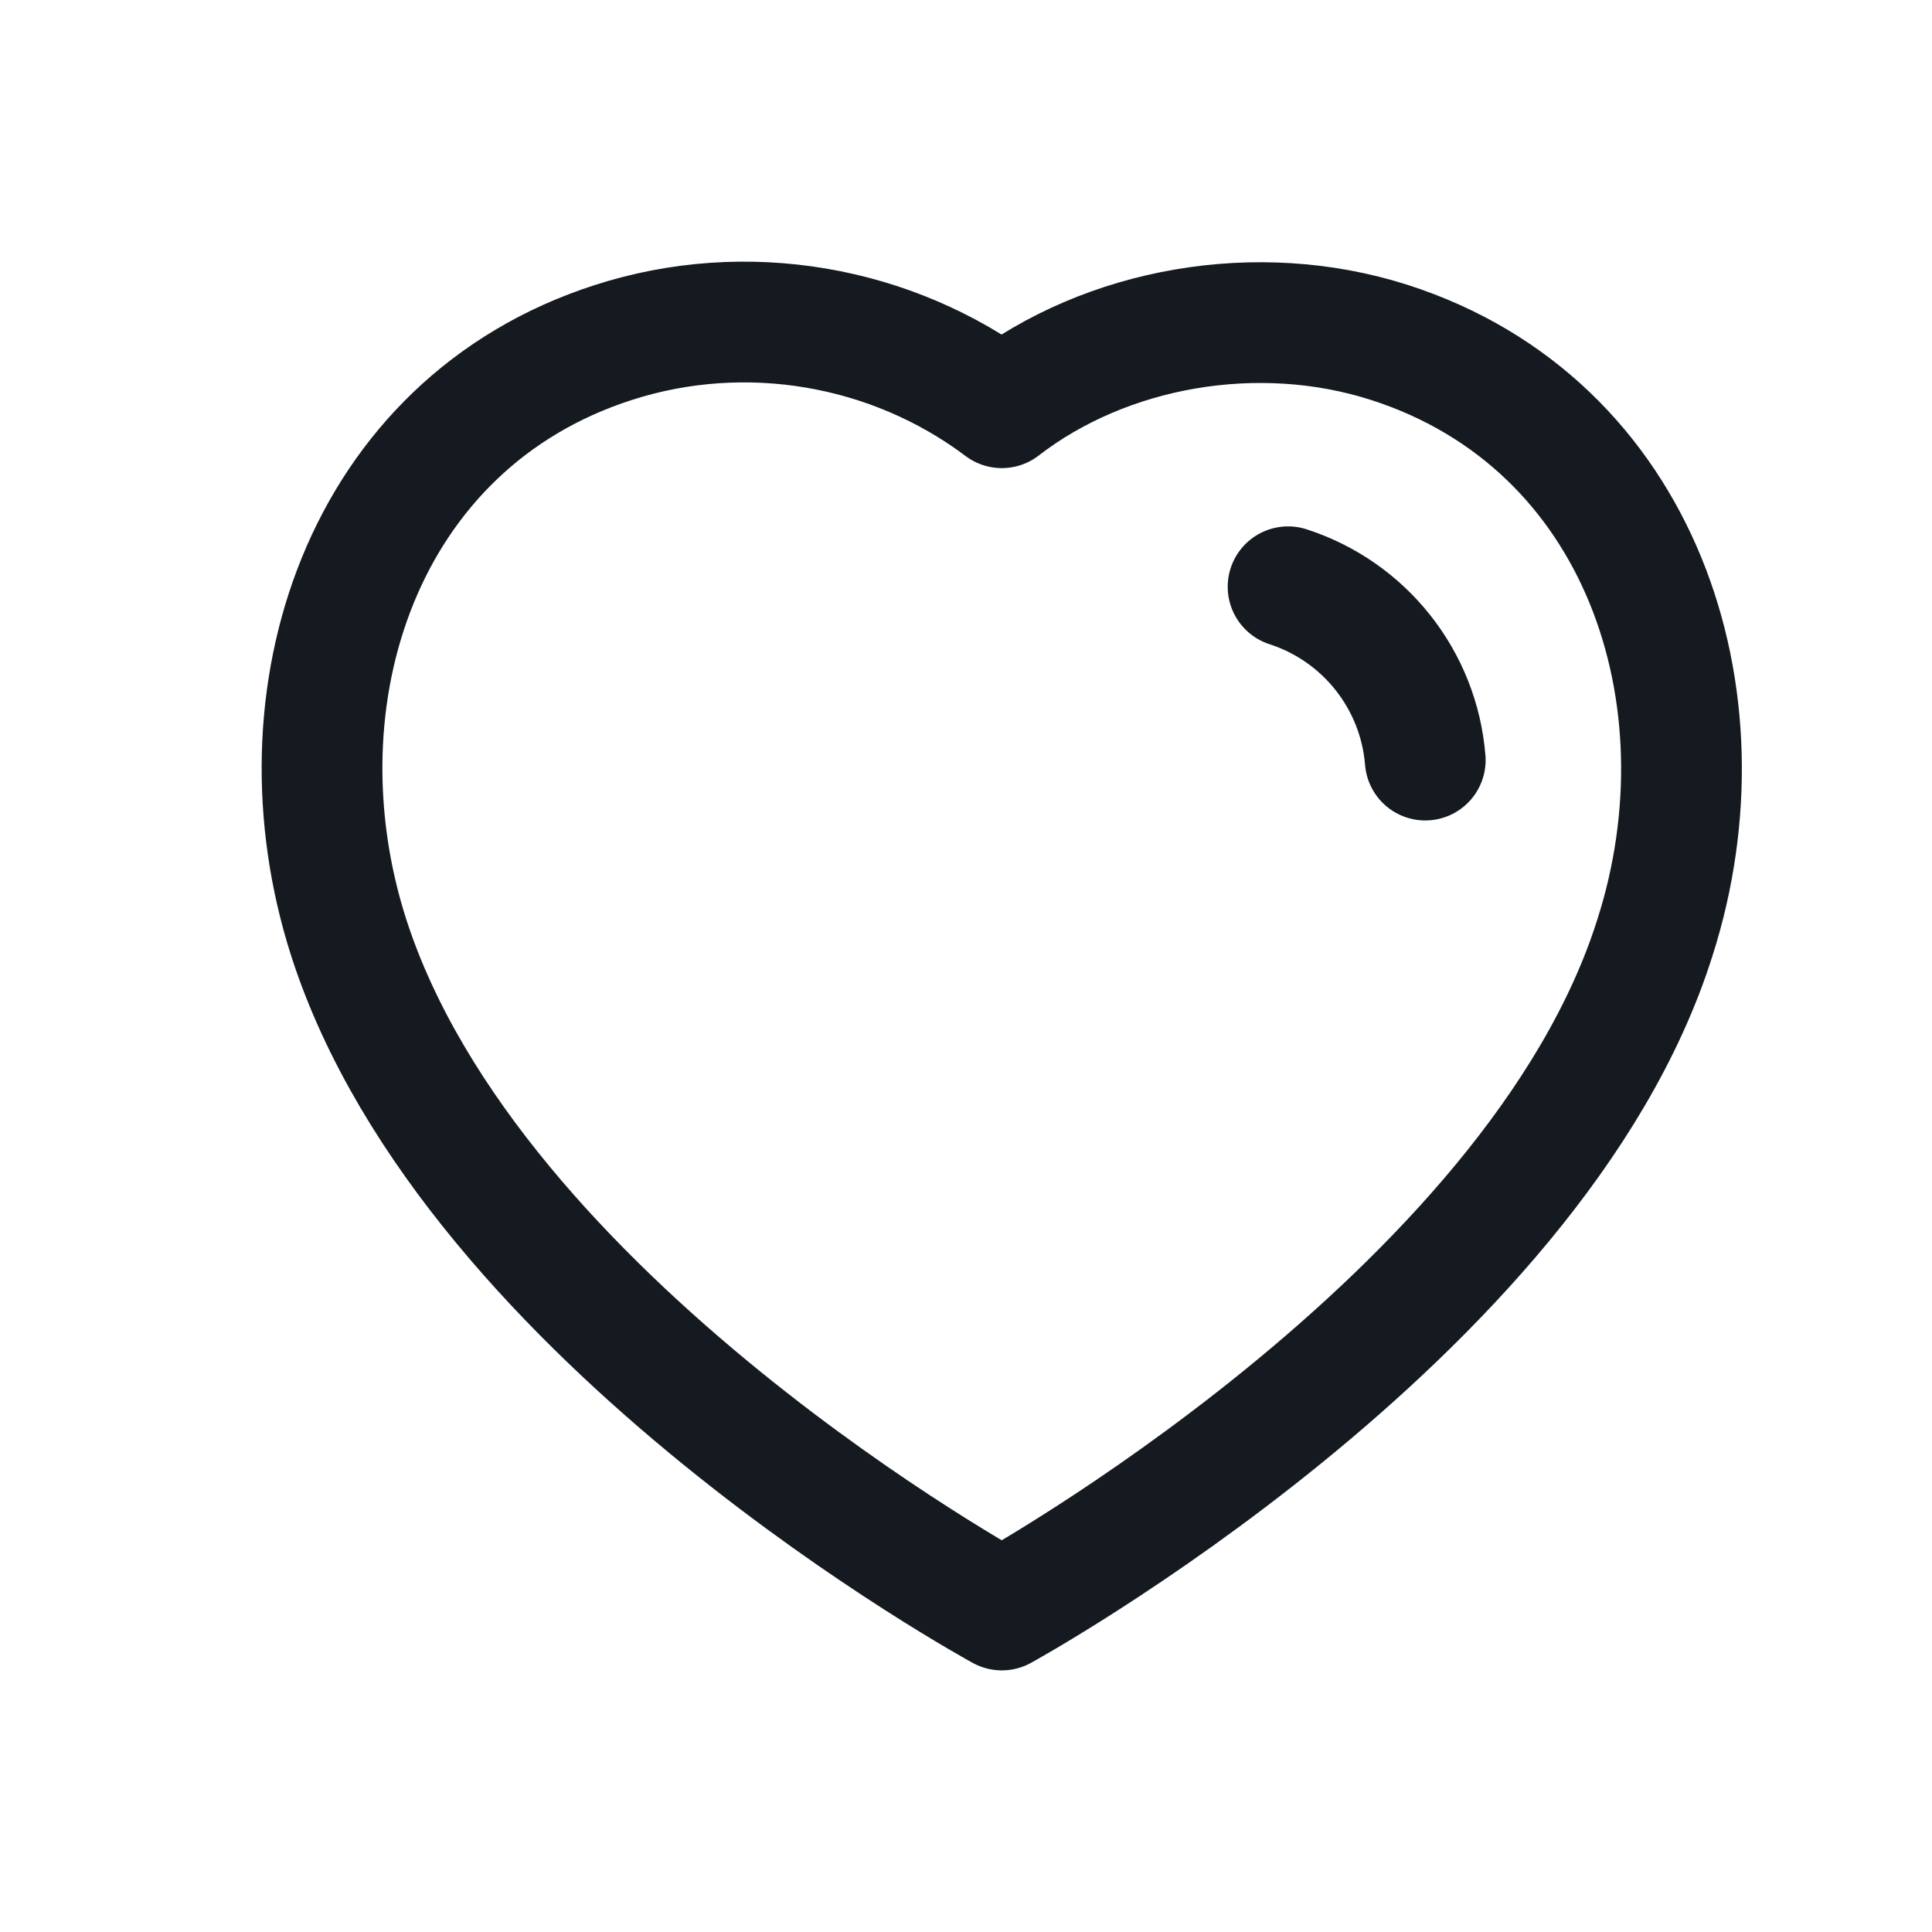<svg width="24" height="24" viewBox="0 0 24 24" fill="none" xmlns="http://www.w3.org/2000/svg">
<path fill-rule="evenodd" clip-rule="evenodd" d="M4.331 11.644C3.377 8.666 4.491 5.262 7.618 4.255C9.263 3.724 11.078 4.037 12.445 5.065C13.739 4.065 15.62 3.727 17.263 4.255C20.39 5.262 21.512 8.666 20.559 11.644C19.074 16.364 12.445 20 12.445 20C12.445 20 5.865 16.419 4.331 11.644Z" stroke="#151A21" stroke-width="1.5" stroke-linecap="round" stroke-linejoin="round"/>
<path d="M16.001 7.289C16.952 7.597 17.624 8.446 17.705 9.442" stroke="#151A21" stroke-width="1.5" stroke-linecap="round" stroke-linejoin="round"/>
</svg>
